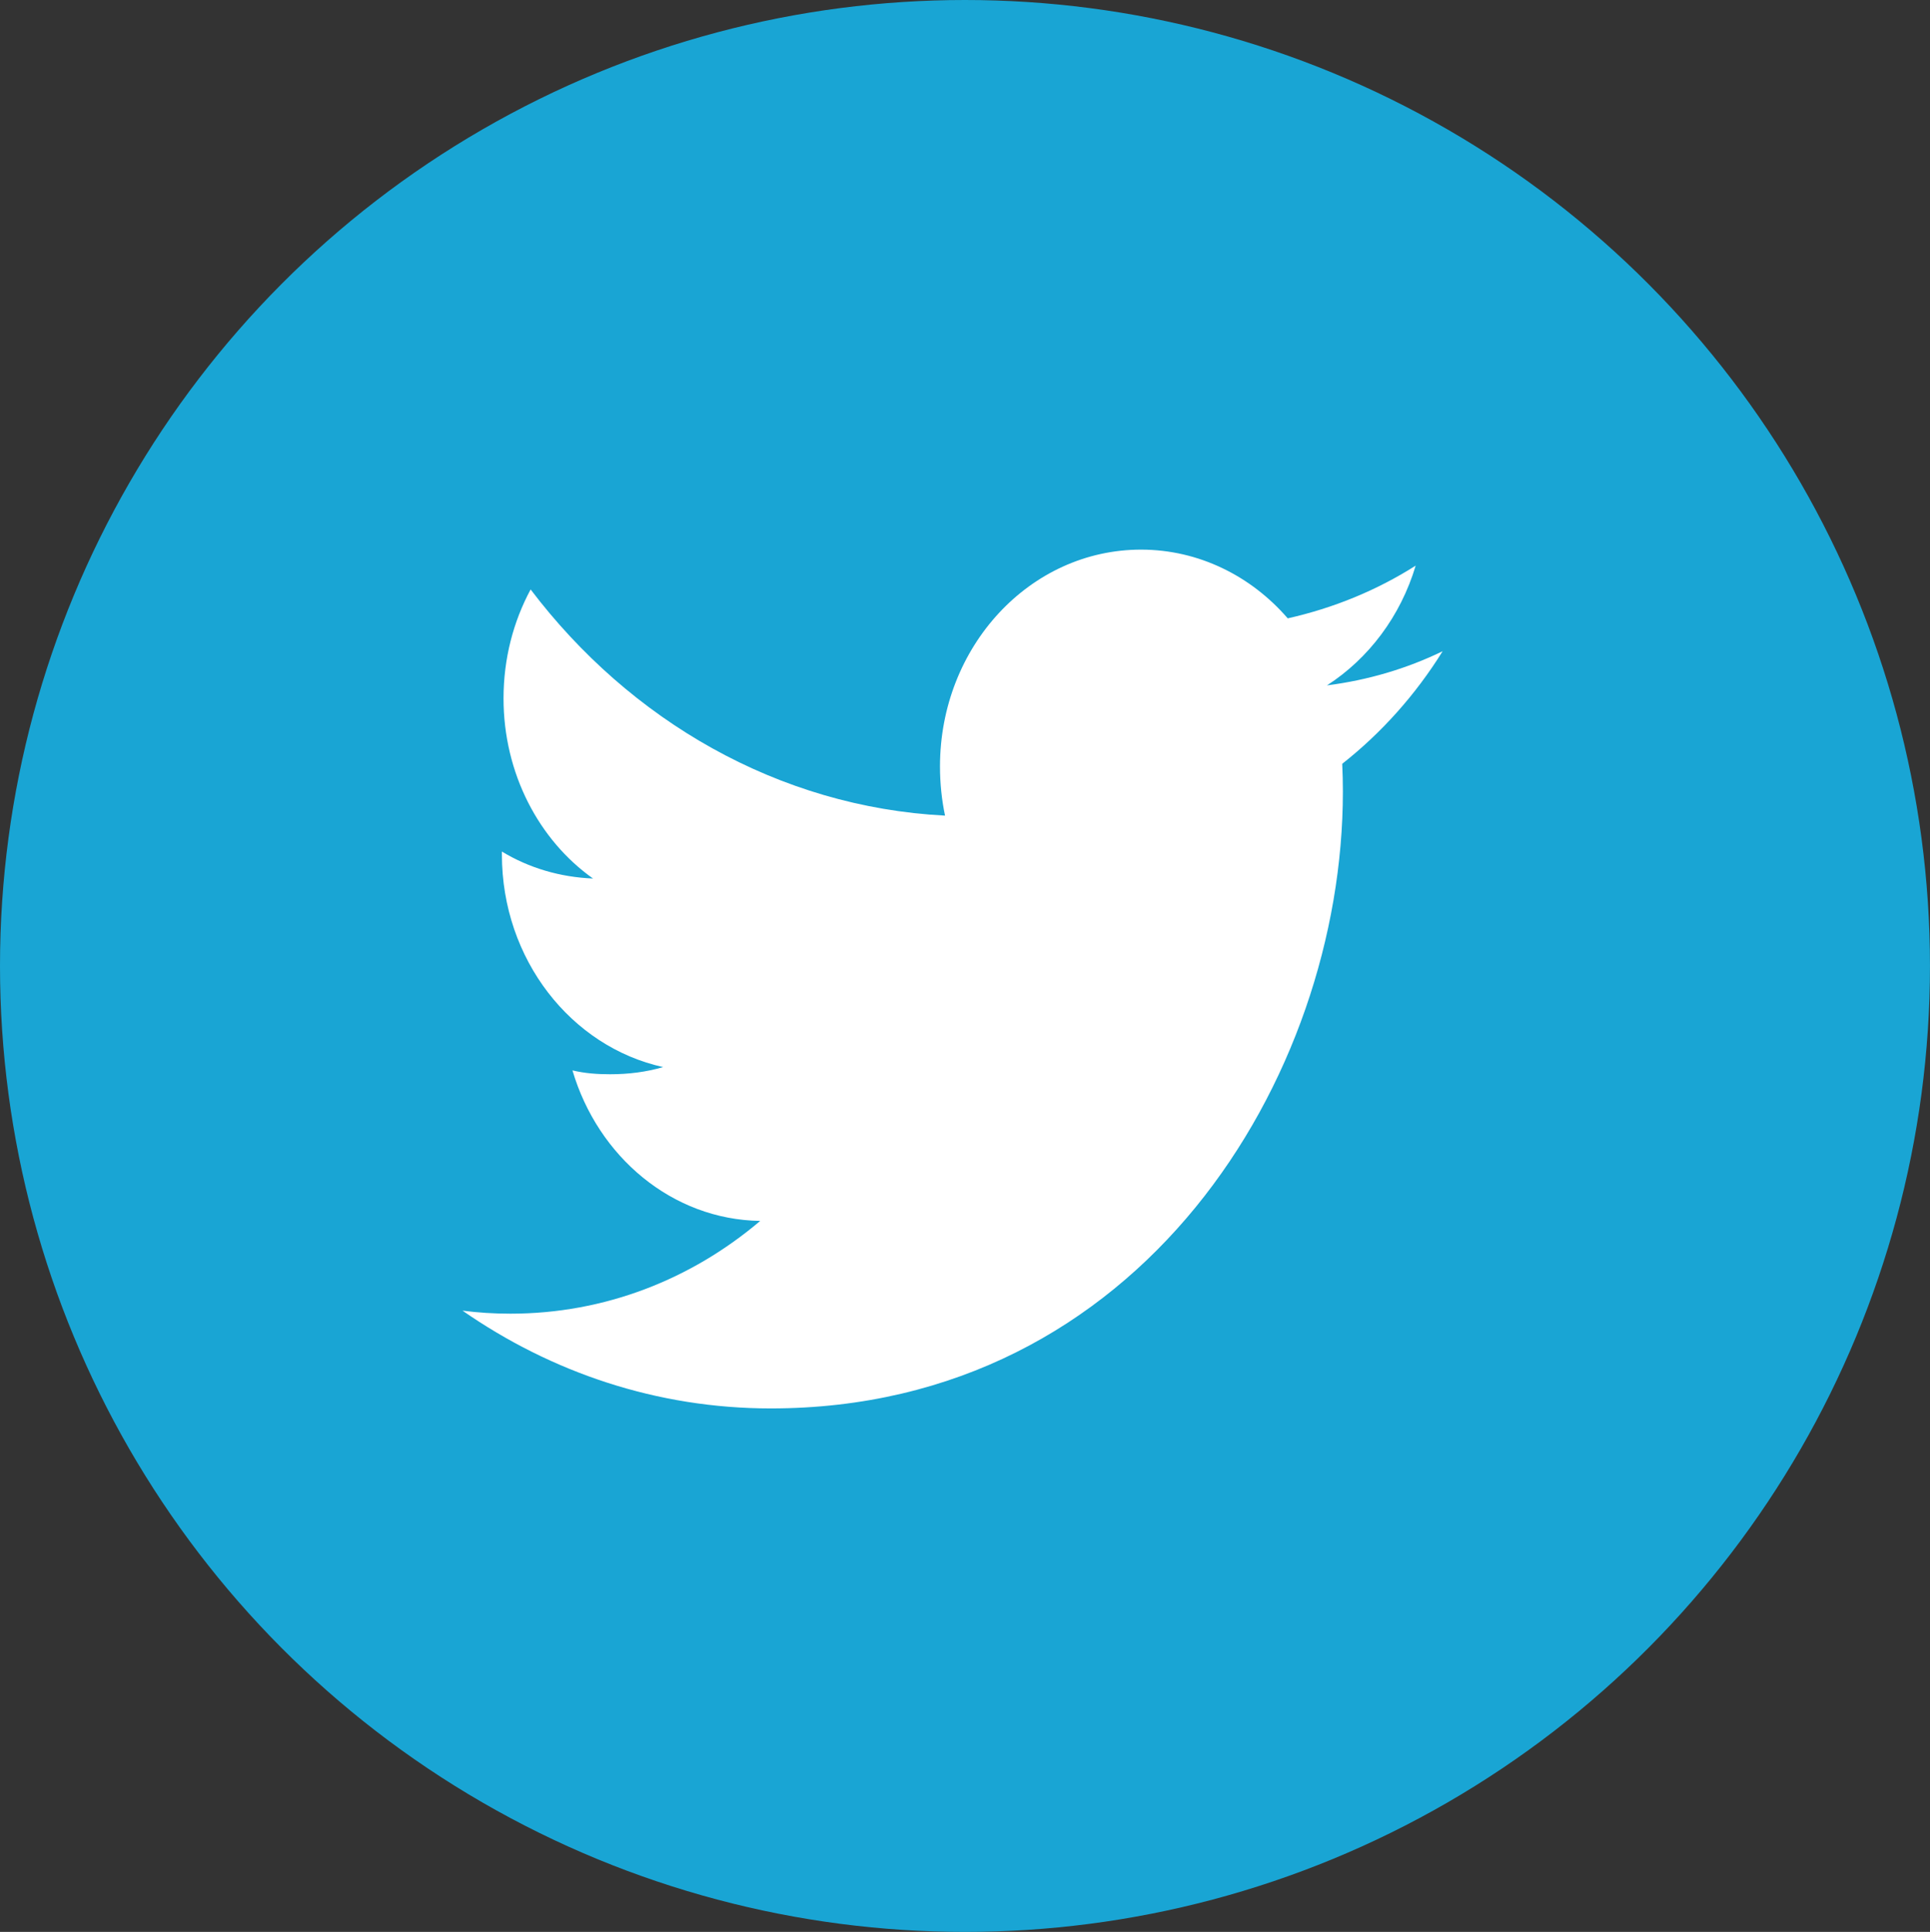 <?xml version="1.0" encoding="utf-8"?>
<!-- Generator: Adobe Illustrator 17.0.0, SVG Export Plug-In . SVG Version: 6.00 Build 0)  -->
<!DOCTYPE svg PUBLIC "-//W3C//DTD SVG 1.1//EN" "http://www.w3.org/Graphics/SVG/1.1/DTD/svg11.dtd">
<svg version="1.1" id="Layer_1" xmlns="http://www.w3.org/2000/svg" xmlns:xlink="http://www.w3.org/1999/xlink" x="0px" y="0px"
	 width="69.947px" height="70px" viewBox="0 0 69.947 70" enable-background="new 0 0 69.947 70" xml:space="preserve">
<rect x="0" y="0" width="69.947" height="70" fill="#333333" stroke="none"/>
<path fill="#FFFFFF" d="M-276.227,335.437h-3.552v-0.843c0-2.696-2.201-4.89-4.905-4.89h-4.362c-2.705,0-4.905,2.194-4.905,4.89
	v0.843h-3.552c-2.705,0-4.906,2.194-4.906,4.89v13.291c0,2.696,2.201,4.89,4.906,4.89h21.278c2.705,0,4.905-2.194,4.905-4.89
	v-13.291C-271.321,337.631-273.522,335.437-276.227,335.437z M-292.261,334.594c0-1.767,1.442-3.204,3.214-3.204h4.362
	c1.772,0,3.214,1.437,3.214,3.204v0.843h-10.79V334.594z M-273.013,353.618c0,1.766-1.442,3.204-3.214,3.204h-21.278
	c-1.772,0-3.214-1.437-3.214-3.204v-9.274h6.766h1.692h3.873v1.281c0,0.52,0.423,0.941,0.944,0.941h1.157
	c0.521,0,0.944-0.421,0.944-0.941v-1.281h3.873h1.691h6.766V353.618z M-273.013,342.658h-6.766h-1.691h-3.873v-0.408
	c0-0.52-0.423-0.941-0.944-0.941h-1.157c-0.521,0-0.944,0.421-0.944,0.941v0.408h-3.873h-1.692h-6.766v-2.331
	c0-1.767,1.442-3.204,3.214-3.204h3.552h1.692h10.79h1.691h3.552c1.772,0,3.214,1.437,3.214,3.204V342.658z"/>
<g>
	<g>
		<path fill="#F74854" d="M-256.1,408.938c-8.393,0-15.221,6.953-15.221,15.5c0,8.547,6.828,15.5,15.221,15.5
			c8.393,0,15.221-6.953,15.221-15.5C-240.879,415.892-247.708,408.938-256.1,408.938z M-269.414,428.112
			c-0.312-1.171-0.479-2.403-0.479-3.674c0-1.271,0.167-2.502,0.479-3.674c0.312-1.171,0.769-2.283,1.351-3.312
			c-0.582,1.029-1.039,2.141-1.351,3.312c-0.312,1.171-0.479,2.403-0.479,3.674C-269.893,425.709-269.726,426.941-269.414,428.112
			c0.312,1.171,0.77,2.282,1.351,3.312C-268.645,430.395-269.102,429.283-269.414,428.112z M-256.1,438.267
			c-7.488,0-13.579-6.203-13.579-13.828s6.092-13.829,13.579-13.829c7.488,0,13.58,6.203,13.58,13.829
			S-248.612,438.267-256.1,438.267z M-259.857,421.698c0.692,0,1.256-0.573,1.256-1.278c0-0.705-0.564-1.278-1.256-1.278
			c-0.692,0-1.256,0.573-1.256,1.278C-261.113,421.125-260.55,421.698-259.857,421.698z M-252.344,421.698
			c0.692,0,1.256-0.573,1.256-1.278c0-0.705-0.563-1.278-1.256-1.278c-0.692,0-1.255,0.573-1.255,1.278
			C-253.599,421.125-253.035,421.698-252.344,421.698z M-248.98,426.066l-0.062-0.025c-0.308-0.122-0.672,0.005-0.846,0.283
			l-0.014,0.032c-0.394,1.246-1.137,2.339-2.149,3.159c-1.026,0.832-2.259,1.323-3.562,1.42l-0.012,0.001
			c-0.076,0.005-0.151,0.01-0.227,0.013l-0.256,0.005l-0.239-0.005c-0.076-0.003-0.151-0.008-0.237-0.013
			c-1.305-0.097-2.538-0.588-3.564-1.421c-1.013-0.82-1.755-1.912-2.149-3.159l-0.015-0.032c-0.173-0.279-0.537-0.407-0.846-0.283
			l-0.062,0.025c-0.359,0.143-0.537,0.557-0.397,0.923l0.238,0.622c0.06,0.136,0.115,0.256,0.169,0.366
			c0.318,0.641,0.721,1.24,1.196,1.778c1.417,1.605,3.356,2.556,5.46,2.679l0.05,0.003c0.054,0.003,0.109,0.005,0.164,0.007
			c0.059,0.002,0.117,0.003,0.2,0.003l0.039,0.001l0.063-0.001c0.059,0,0.117-0.001,0.176-0.003
			c0.055-0.002,0.109-0.004,0.164-0.007l0.049-0.003c2.104-0.123,4.043-1.074,5.461-2.679c0.475-0.539,0.878-1.137,1.196-1.778
			c0.053-0.108,0.109-0.228,0.171-0.372l0.237-0.617C-248.443,426.623-248.621,426.21-248.98,426.066z"/>
	</g>
</g>
<path fill="#FFFFFF" d="M-267.365,474.132h-20.236c-2.04,0-3.701,1.674-3.701,3.732v14.598c0,2.058,1.66,3.732,3.701,3.732h20.236
	c2.041,0,3.7-1.674,3.7-3.732v-14.598C-263.665,475.807-265.325,474.132-267.365,474.132z M-267.95,475.786l-9.535,9.592
	l-0.092-0.081l-9.442-9.511H-267.95z M-265.304,492.463c0,1.146-0.925,2.079-2.061,2.079h-20.236c-1.137,0-2.062-0.933-2.062-2.079
	v-14.598c0-0.576,0.233-1.114,0.655-1.513l0.092-0.087l0.095,0.083l11.337,11.016l11.433-11.099l0.092,0.087
	c0.422,0.399,0.655,0.937,0.655,1.513V492.463z"/>
<g>
	<g>
		<path fill-rule="evenodd" clip-rule="evenodd" fill="#F74854" d="M-328.222,410.601c-8.547,0-15.5,6.953-15.5,15.5
			c0,8.547,6.953,15.5,15.5,15.5c8.547,0,15.5-6.953,15.5-15.5C-312.722,417.554-319.675,410.601-328.222,410.601z
			 M-319.556,415.055c0.929,0.73,1.764,1.575,2.483,2.513C-317.792,416.63-318.627,415.786-319.556,415.055
			c-0.619-0.487-1.28-0.923-1.977-1.302C-320.836,414.132-320.175,414.568-319.556,415.055z M-314.393,426.101
			c0,7.625-6.203,13.828-13.829,13.828c-7.625,0-13.828-6.203-13.828-13.828c0-7.625,6.203-13.829,13.828-13.829
			C-320.597,412.273-314.393,418.476-314.393,426.101z M-328.222,410.818L-328.222,410.818c-1.58,0-3.105,0.241-4.54,0.688
			C-331.327,411.059-329.802,410.818-328.222,410.818z M-342.267,426.101c0-6.807,4.867-12.498,11.304-13.777
			C-337.4,413.603-342.267,419.294-342.267,426.101c0,5.082,2.713,9.543,6.768,12.009
			C-339.554,435.644-342.267,431.183-342.267,426.101z M-328.222,441.384c-1.58,0-3.105-0.241-4.54-0.688
			C-331.327,441.143-329.802,441.384-328.222,441.384L-328.222,441.384z M-320.068,439.023c4.281-2.711,7.129-7.49,7.129-12.922
			c0-5.432-2.848-10.211-7.129-12.922c4.281,2.711,7.129,7.49,7.129,12.922C-312.939,431.533-315.787,436.311-320.068,439.023z
			 M-332.048,423.361c0.705,0,1.279-0.573,1.279-1.278c0-0.705-0.574-1.278-1.279-1.278c-0.705,0-1.279,0.573-1.279,1.278
			C-333.327,422.787-332.753,423.361-332.048,423.361z M-324.396,423.361c0.705,0,1.279-0.573,1.279-1.278
			c0-0.705-0.574-1.278-1.279-1.278c-0.704,0-1.278,0.573-1.278,1.278C-325.674,422.787-325.101,423.361-324.396,423.361z
			 M-323.035,430.79h-10.373c-0.122,0-0.221,0.099-0.221,0.221v1c0,0.122,0.099,0.221,0.221,0.221h10.373
			c0.122,0,0.221-0.099,0.221-0.221v-1C-322.814,430.889-322.913,430.79-323.035,430.79z"/>
	</g>
</g>
<g id="L_2_">
</g>
<g>
	<g>
		<ellipse fill-rule="evenodd" clip-rule="evenodd" fill="#19A5D4" cx="34.973" cy="35" rx="34.973" ry="35"/>
	</g>
</g>
<path fill="#FFFFFF" d="M52.284,23.597c-1.314,0.636-2.711,1.047-4.192,1.237c1.509-0.972,2.667-2.504,3.215-4.339
	c-1.411,0.896-2.973,1.536-4.637,1.91c-1.325-1.533-3.226-2.49-5.316-2.49c-4.025,0-7.287,3.513-7.287,7.857
	c0,0.61,0.063,1.213,0.183,1.781c-6.045-0.312-11.422-3.452-15.019-8.195c-0.624,1.157-0.982,2.504-0.982,3.948
	c0,2.719,1.284,5.138,3.243,6.526c-1.197-0.049-2.321-0.383-3.302-0.977c0,0.032,0,0.073,0,0.107c0,3.799,2.511,6.969,5.845,7.702
	c-0.61,0.178-1.256,0.26-1.925,0.26c-0.468,0-0.913-0.033-1.363-0.14c0.924,3.132,3.617,5.407,6.805,5.454
	c-2.494,2.117-5.636,3.361-9.05,3.361c-0.59,0-1.172-0.035-1.74-0.11c3.224,2.239,7.047,3.543,11.171,3.543
	c13.402,0,20.736-11.973,20.736-22.352c0-0.332-0.008-0.668-0.024-1.005C50.069,26.554,51.307,25.168,52.284,23.597z"/>
</svg>
